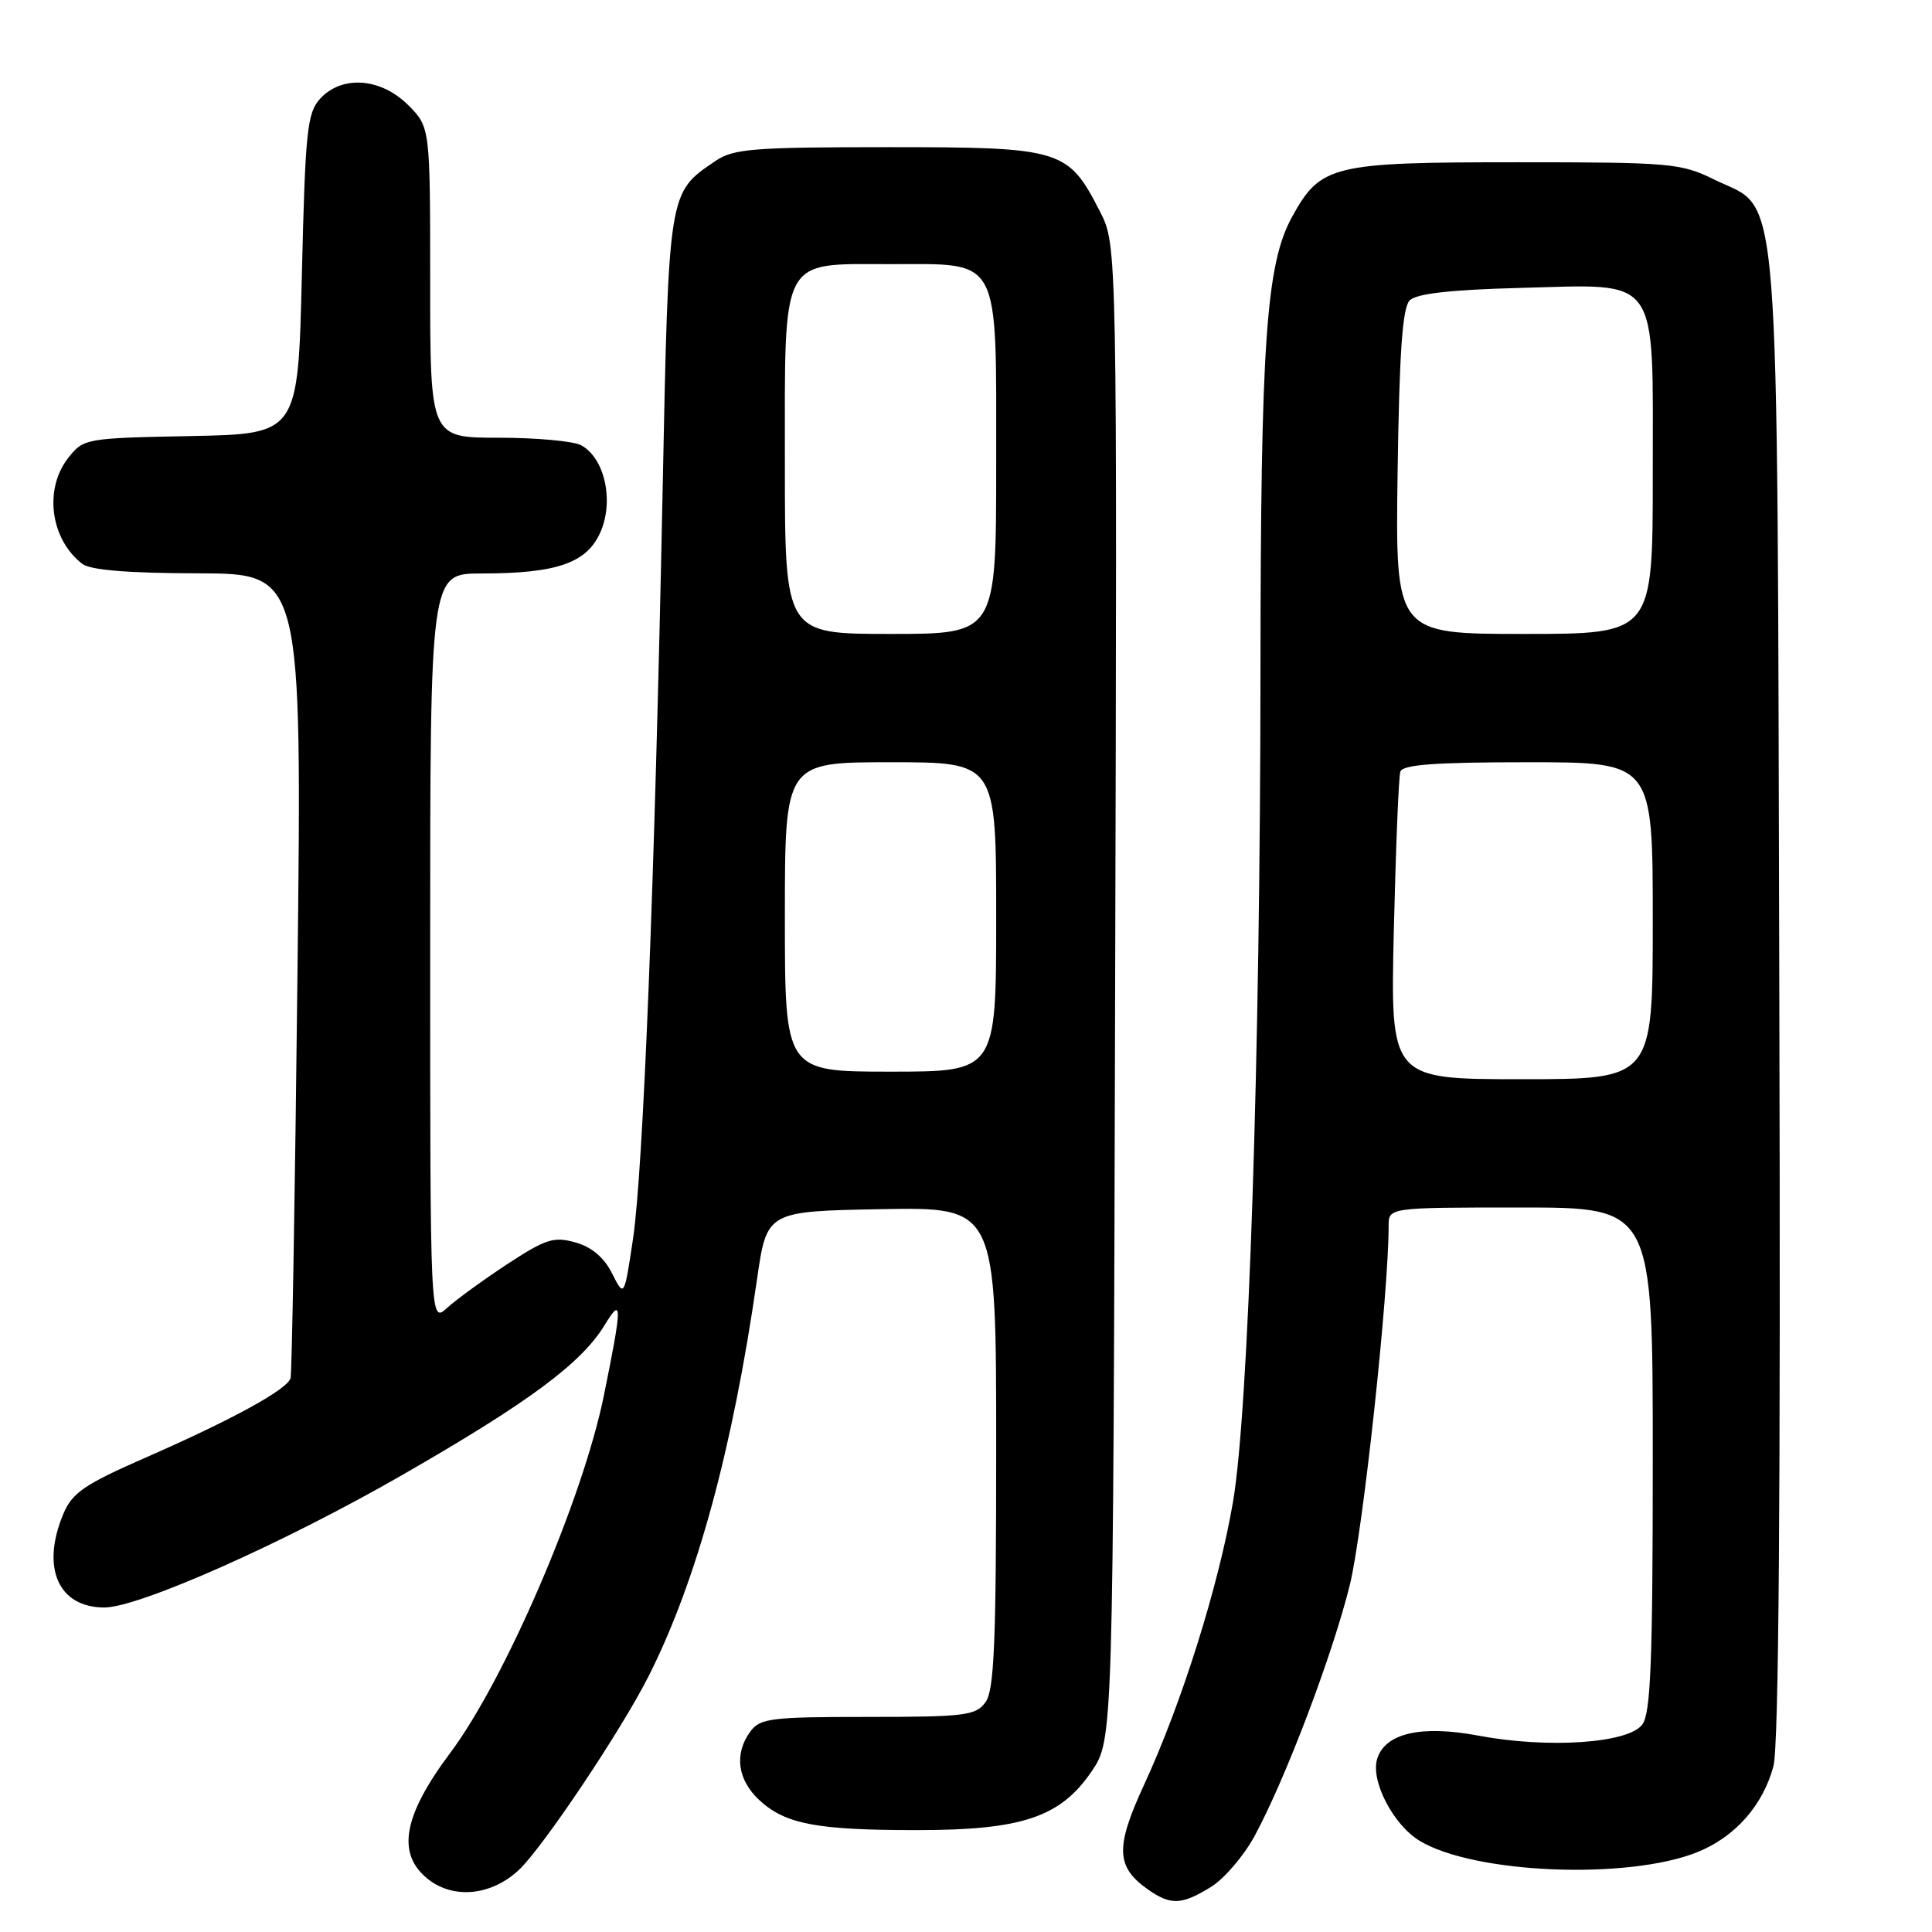 <?xml version="1.0" encoding="UTF-8" standalone="no"?>
<!DOCTYPE svg PUBLIC "-//W3C//DTD SVG 1.1//EN" "http://www.w3.org/Graphics/SVG/1.1/DTD/svg11.dtd" >
<svg xmlns="http://www.w3.org/2000/svg" xmlns:xlink="http://www.w3.org/1999/xlink" version="1.1" viewBox="0 0 256 256">
 <g >
 <path fill="currentColor"
d=" M 160.46 250.03 C 162.22 248.94 164.82 245.90 166.24 243.28 C 170.33 235.73 176.57 219.28 178.86 210.00 C 180.59 202.97 184.00 171.45 184.00 162.44 C 184.00 160.00 184.00 160.00 201.50 160.00 C 219.00 160.00 219.00 160.00 219.00 193.31 C 219.00 220.04 218.73 226.99 217.62 228.50 C 215.80 231.00 205.13 231.72 195.89 229.98 C 188.34 228.56 183.57 229.64 182.49 233.03 C 181.57 235.93 184.59 241.78 188.10 243.91 C 195.28 248.28 215.66 249.12 224.88 245.43 C 229.88 243.43 233.59 239.25 234.99 234.03 C 235.70 231.42 235.95 198.07 235.77 132.32 C 235.46 20.67 236.06 28.18 227.16 23.80 C 222.74 21.62 221.40 21.50 201.00 21.50 C 176.50 21.50 174.99 21.86 171.21 28.73 C 167.76 34.97 167.04 45.43 167.02 89.01 C 166.99 140.21 165.45 186.89 163.38 199.00 C 161.48 210.12 156.59 225.68 151.61 236.46 C 147.75 244.82 147.85 247.38 152.16 250.40 C 155.14 252.48 156.59 252.42 160.46 250.03 Z  M 68.74 247.79 C 71.91 244.83 82.35 229.24 85.96 222.07 C 92.32 209.45 97.06 192.11 100.31 169.50 C 101.61 160.50 101.61 160.50 116.80 160.22 C 132.00 159.95 132.00 159.95 132.00 191.78 C 132.00 217.73 131.74 223.98 130.58 225.56 C 129.29 227.32 127.86 227.50 115.00 227.50 C 102.14 227.50 100.71 227.68 99.42 229.44 C 97.26 232.39 97.71 235.83 100.62 238.53 C 104.06 241.71 108.20 242.50 121.50 242.50 C 135.43 242.50 140.52 240.79 144.65 234.71 C 147.50 230.50 147.50 230.50 147.76 131.49 C 148.03 32.48 148.03 32.48 145.76 28.05 C 141.53 19.75 140.70 19.50 117.68 19.50 C 99.82 19.50 97.19 19.71 94.82 21.32 C 88.52 25.59 88.61 25.03 87.79 65.50 C 86.75 116.94 85.23 155.10 83.87 164.21 C 82.71 171.92 82.71 171.92 81.10 168.73 C 80.04 166.62 78.40 165.23 76.25 164.63 C 73.39 163.82 72.33 164.16 67.25 167.48 C 64.09 169.56 60.49 172.17 59.25 173.30 C 57.00 175.35 57.00 175.35 57.00 125.67 C 57.00 76.00 57.00 76.00 63.75 75.99 C 73.92 75.99 77.86 74.58 79.63 70.35 C 81.36 66.20 80.07 60.64 76.99 58.99 C 75.97 58.45 71.05 58.00 66.07 58.00 C 57.00 58.00 57.00 58.00 57.00 37.42 C 57.00 16.85 57.00 16.85 54.08 13.92 C 50.45 10.30 45.28 9.93 42.40 13.10 C 40.70 14.99 40.45 17.37 40.00 36.35 C 39.50 57.50 39.50 57.50 25.30 57.78 C 11.34 58.05 11.07 58.10 9.05 60.66 C 5.79 64.81 6.67 71.46 10.91 74.72 C 11.98 75.54 17.02 75.95 26.26 75.97 C 40.01 76.00 40.01 76.00 39.42 128.75 C 39.10 157.76 38.68 182.00 38.50 182.62 C 38.05 184.12 30.80 188.10 19.27 193.15 C 11.13 196.72 9.57 197.80 8.38 200.63 C 5.41 207.74 7.73 213.00 13.83 213.00 C 18.40 213.00 37.58 204.48 53.22 195.49 C 69.98 185.87 77.01 180.67 80.09 175.62 C 82.48 171.69 82.47 172.86 80.01 184.95 C 77.22 198.65 66.95 222.53 59.65 232.28 C 53.38 240.66 52.51 245.68 56.75 249.02 C 60.14 251.68 65.12 251.17 68.74 247.79 Z  M 184.69 123.25 C 184.95 112.39 185.33 102.94 185.55 102.25 C 185.84 101.32 190.12 101.00 202.47 101.00 C 219.00 101.00 219.00 101.00 219.00 122.00 C 219.00 143.00 219.00 143.00 201.62 143.00 C 184.23 143.00 184.23 143.00 184.69 123.25 Z  M 185.19 62.55 C 185.42 46.63 185.83 40.76 186.80 39.80 C 187.69 38.90 192.24 38.39 201.45 38.15 C 220.13 37.67 219.00 36.07 219.00 63.00 C 219.00 84.00 219.00 84.00 201.94 84.00 C 184.89 84.00 184.89 84.00 185.19 62.55 Z  M 104.00 121.50 C 104.00 101.00 104.00 101.00 118.00 101.00 C 132.00 101.00 132.00 101.00 132.00 121.50 C 132.00 142.00 132.00 142.00 118.00 142.00 C 104.00 142.00 104.00 142.00 104.00 121.50 Z  M 104.00 61.50 C 104.00 33.63 103.27 35.00 118.00 35.00 C 132.73 35.00 132.00 33.63 132.00 61.50 C 132.00 84.00 132.00 84.00 118.00 84.00 C 104.00 84.00 104.00 84.00 104.00 61.50 Z "/>
</g>
</svg>
